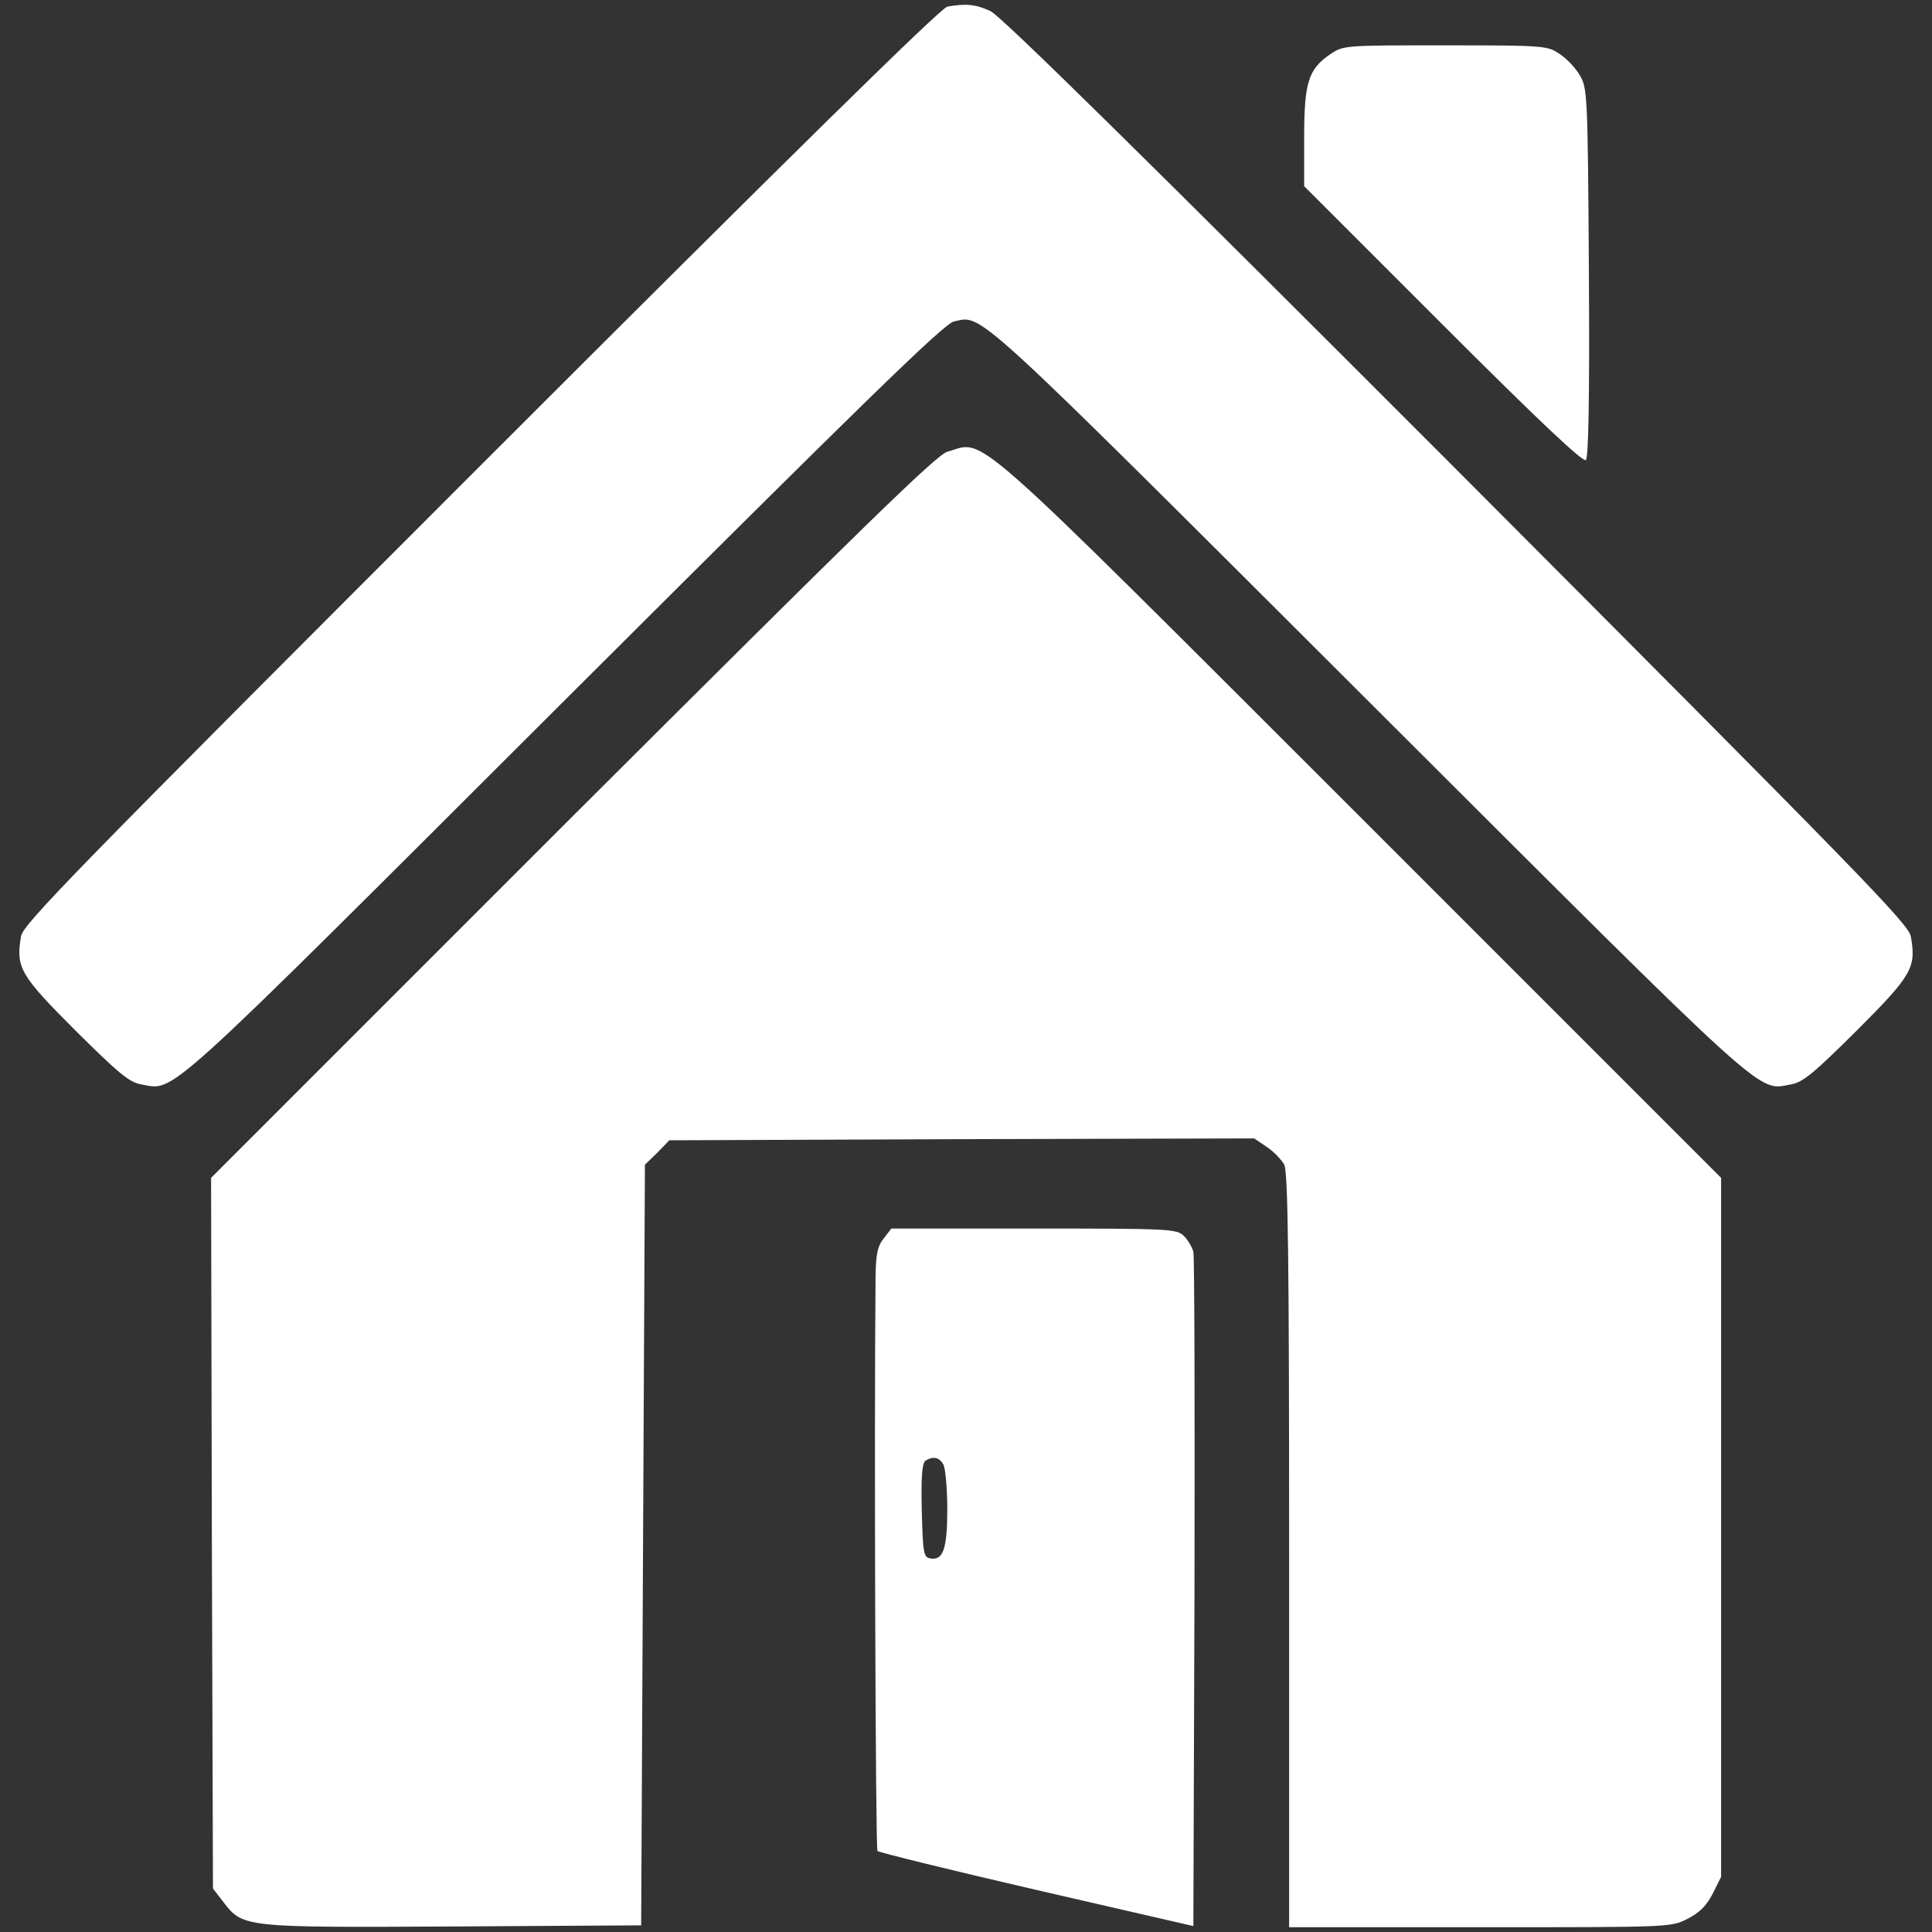<?xml version="1.0" encoding="utf-8"?>
<!-- Svg Vector Icons : http://www.onlinewebfonts.com/icon -->
<!DOCTYPE svg PUBLIC "-//W3C//DTD SVG 1.1//EN" "http://www.w3.org/Graphics/SVG/1.1/DTD/svg11.dtd">
<svg version="1.1" xmlns="http://www.w3.org/2000/svg" xmlns:xlink="http://www.w3.org/1999/xlink" x="0px" y="0px" viewBox="0 0 1000 1000" enable-background="new 0 0 1000 1000" xml:space="preserve" fill="white">
<rect x="0" y="0" width="1000" height="1000" fill="#333333" stroke="none"/>
<g><g transform="translate(0,512) scale(0.1,-0.1)"><path d="M4903.3,5085.7c-33.1-5.8-806.9-766-2414.8-2373.9C377.1,600.3,120.4,337.8,108.8,273.7c-27.2-161.4-5.8-200.3,280-486.1c223.6-221.6,278-268.3,340.2-280c180.8-31.1,73.9-128.3,2191.2,1985.1c1572.9,1569,1965.6,1952,2018.1,1963.7c149.7,31.1,70,105,2142.6-1963.7C9198.1-620.7,9091.2-523.5,9272-492.4c62.2,11.7,116.7,58.3,340.2,280c285.8,285.8,307.2,324.7,278,486.1c-11.7,64.2-268.3,326.6-2348.7,2412.8C5924,4306,5181.3,5037.1,5126.9,5062.4C5051,5097.3,5002.4,5103.2,4903.3,5085.7z"/><path d="M6884.5,4838.8c-112.8-77.8-134.2-145.8-134.2-433.6v-248.9l719.4-719.4c505.5-505.5,725.2-711.6,738.8-698c13.6,13.6,19.5,320.8,15.6,972.1c-5.8,919.6-7.8,952.7-46.7,1018.8c-21.4,36.9-68,87.5-105,110.8c-62.2,42.8-75.8,44.7-591.1,44.7C6954.5,4885.4,6954.5,4885.4,6884.5,4838.8z"/><path d="M4903.3,2781.8c-54.4-13.6-456.9-408.3-1940.4-1887.9L1092.6-976.5l3.9-1839.2l5.8-1839.3l52.5-68.1c103-134.1,103-134.1,1191.8-128.3l972.1,5.8l9.7,1967.6l9.7,1969.5l64.2,62.2l62.2,64.2l1512.6,5.8l1514.6,3.9l66.1-44.7c35-23.3,75.8-66.1,89.4-91.4c19.4-38.9,25.3-478.3,25.3-1996.7v-1950.1h987.7c985.7,0,987.7,0,1073.2,42.8c64.2,33.1,99.2,68,132.2,132.2l42.8,85.6v1810.1v1808.1L7038.1,893.9C4967.4,2962.6,5105.5,2838.1,4903.3,2781.8z"/><path d="M4574.7-1289.5c-33.1-40.8-40.8-81.7-42.8-194.4c-7.8-806.9,0-2966.9,9.7-2976.6c7.8-7.8,379.1-99.2,824.4-202.2l810.8-186.7l5.8,1722.6c2,946.8,0,1742-5.8,1767.3c-5.8,23.3-27.2,60.3-48.6,81.7c-36.9,37-68,38.9-775.8,38.9h-738.8L4574.7-1289.5z M4883.8-2461.9c9.7-21.4,19.4-124.4,19.4-229.4c0-206.1-21.4-268.3-89.4-254.7c-33,5.8-36.9,27.2-42.8,246.9c-3.9,180.8,1.9,245,19.4,258.6C4831.3-2415.2,4862.5-2423,4883.8-2461.9z"/></g></g>
</svg>